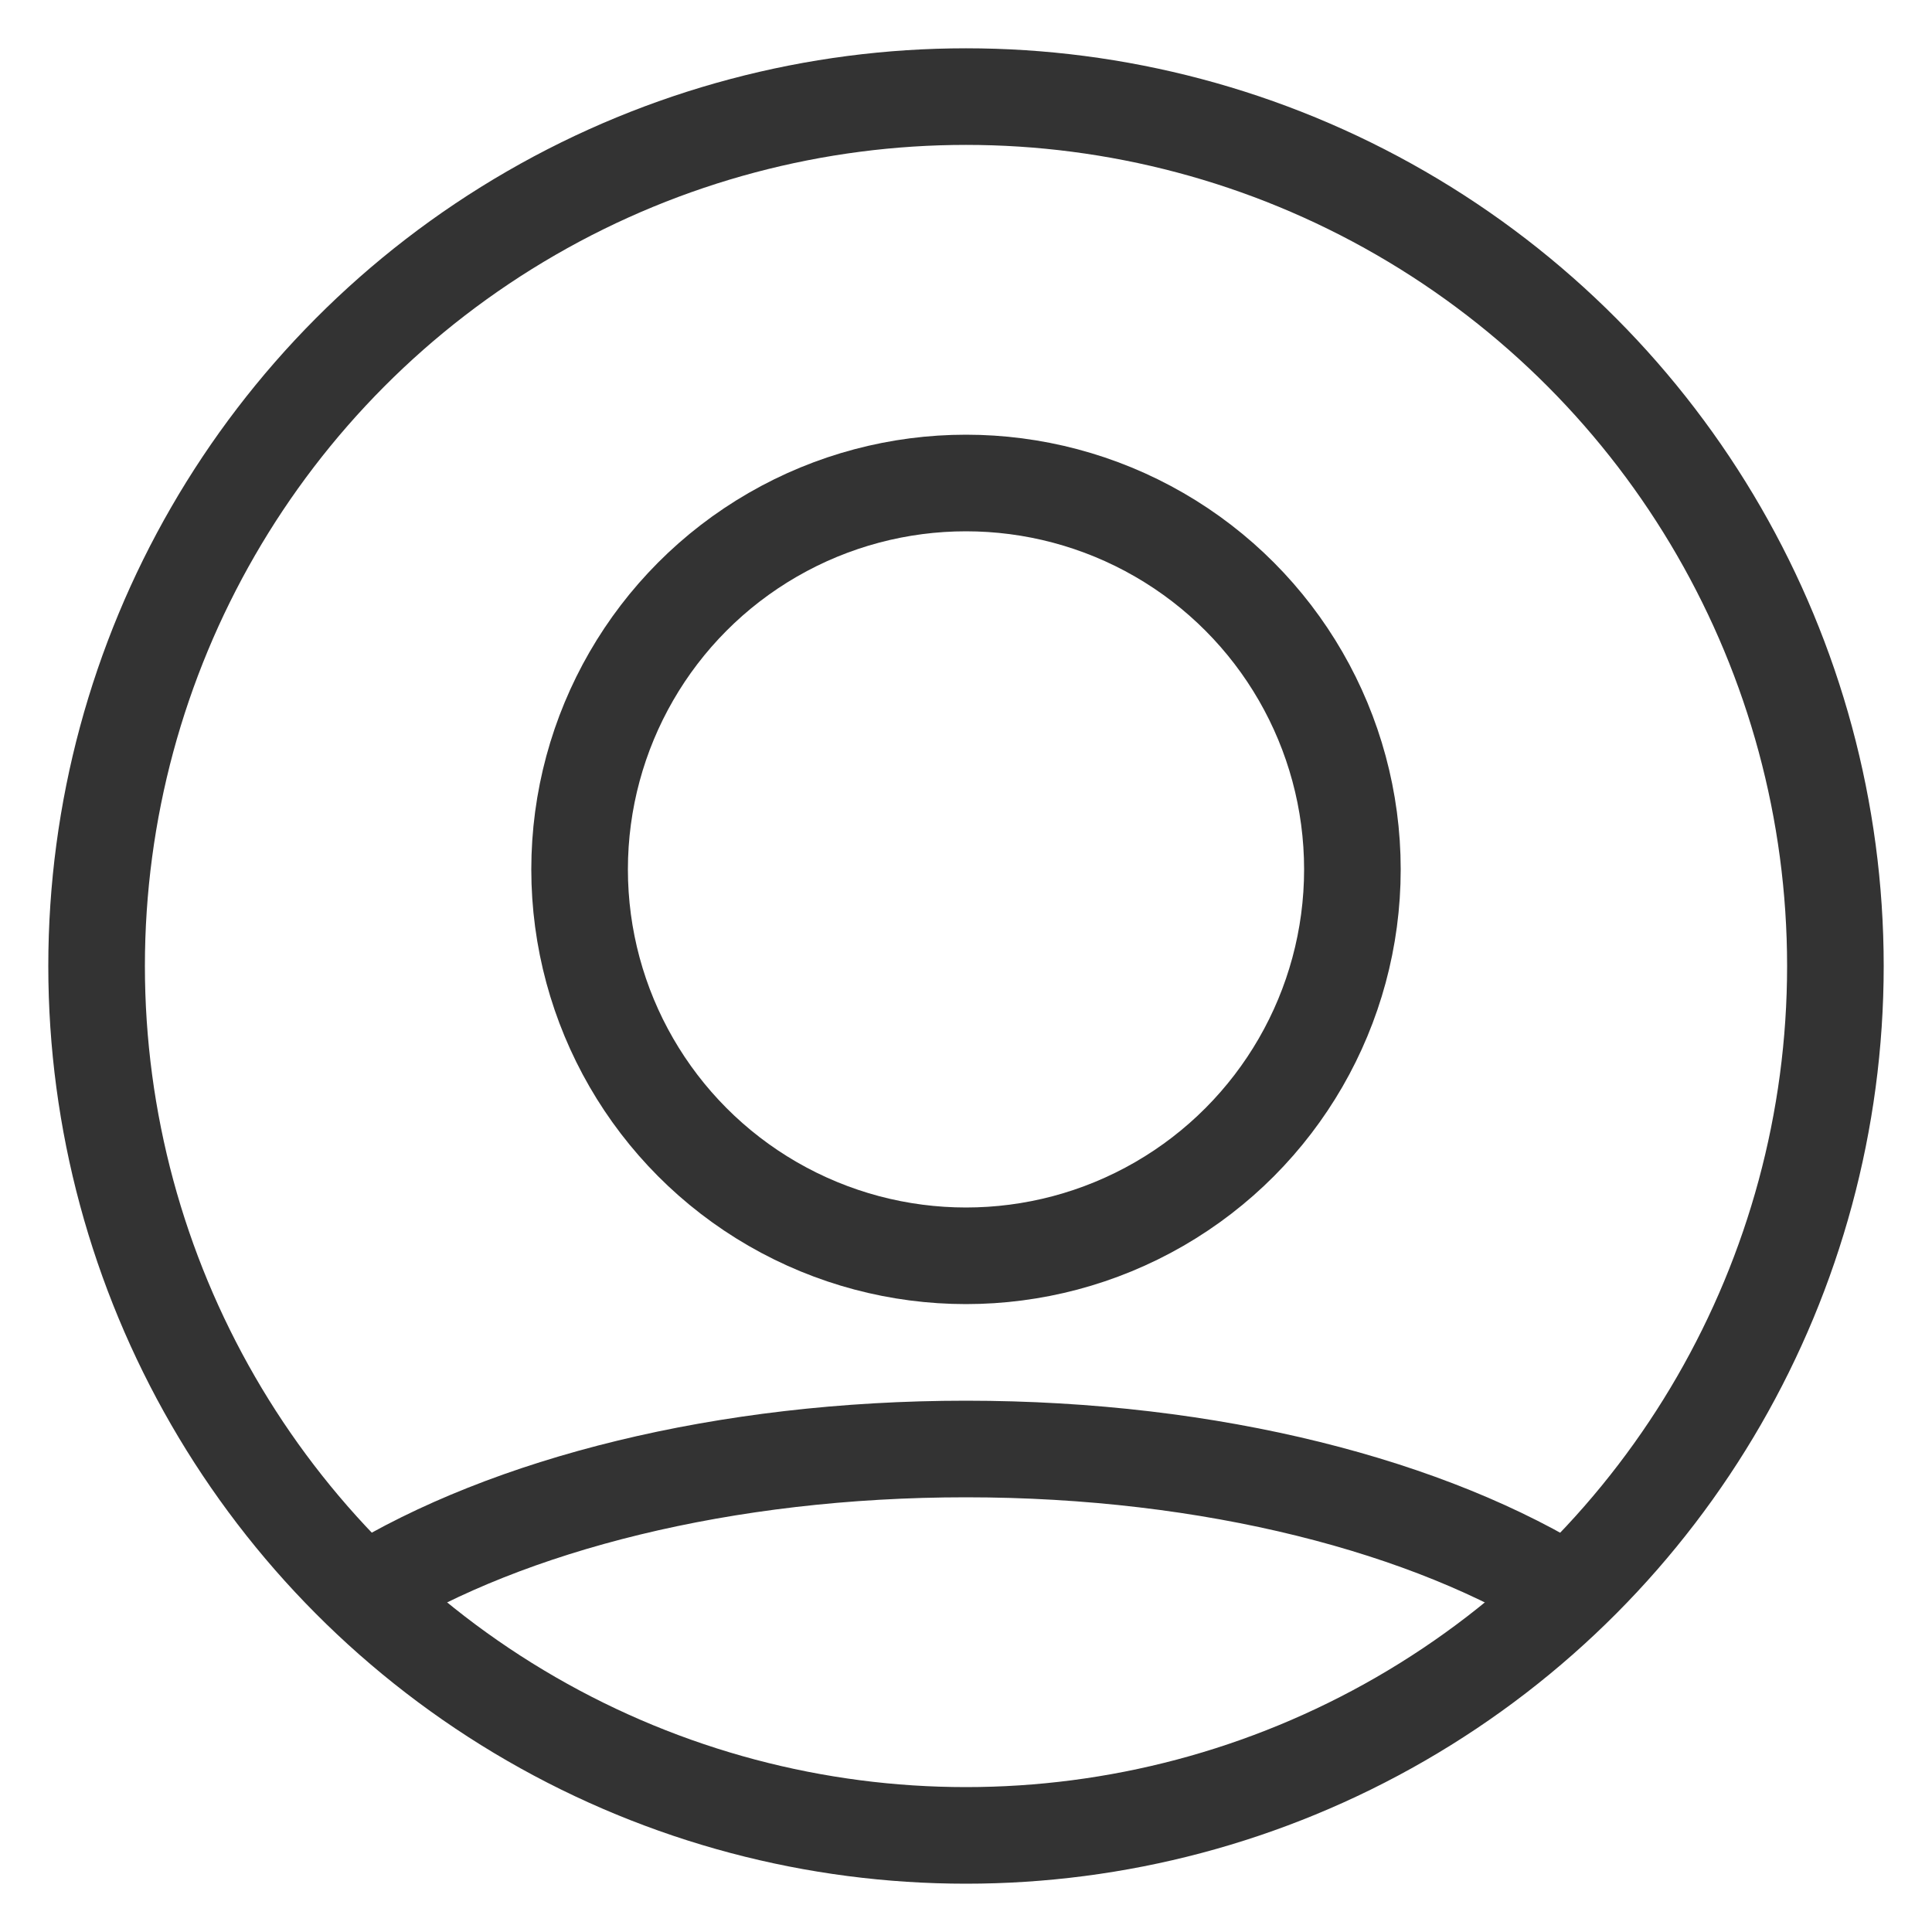<svg viewBox="0 0 20 20" xmlns="http://www.w3.org/2000/svg"><title>Group 14</title><g transform="translate(1 1)" stroke="#333" fill="none" fill-rule="evenodd"><circle cx="9" cy="9" r="9"/><circle cx="9" cy="8" r="4"/><path d="M15.276 15.52C13.811 14.593 11.544 14 9 14c-2.505 0-4.74.575-6.207 1.476"/></g></svg>
